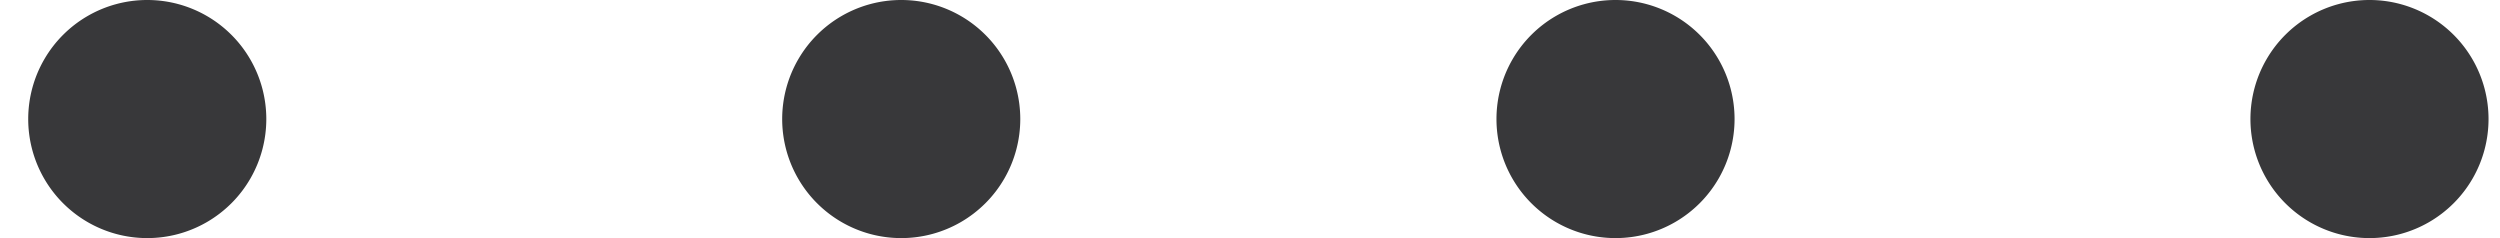 <svg xmlns="http://www.w3.org/2000/svg" width="63" height="6">
    <path fill="#38383A" fill-rule="evenodd" d="M59.711 6a3 3 0 1 1 0-6 3 3 0 0 1 0 6zm-19 0a3 3 0 1 1 0-6 3 3 0 0 1 0 6zm-18 0a3 3 0 1 1 0-6 3 3 0 0 1 0 6zm-19 0a3 3 0 1 1 0-6 3 3 0 0 1 0 6z"/>
</svg>
